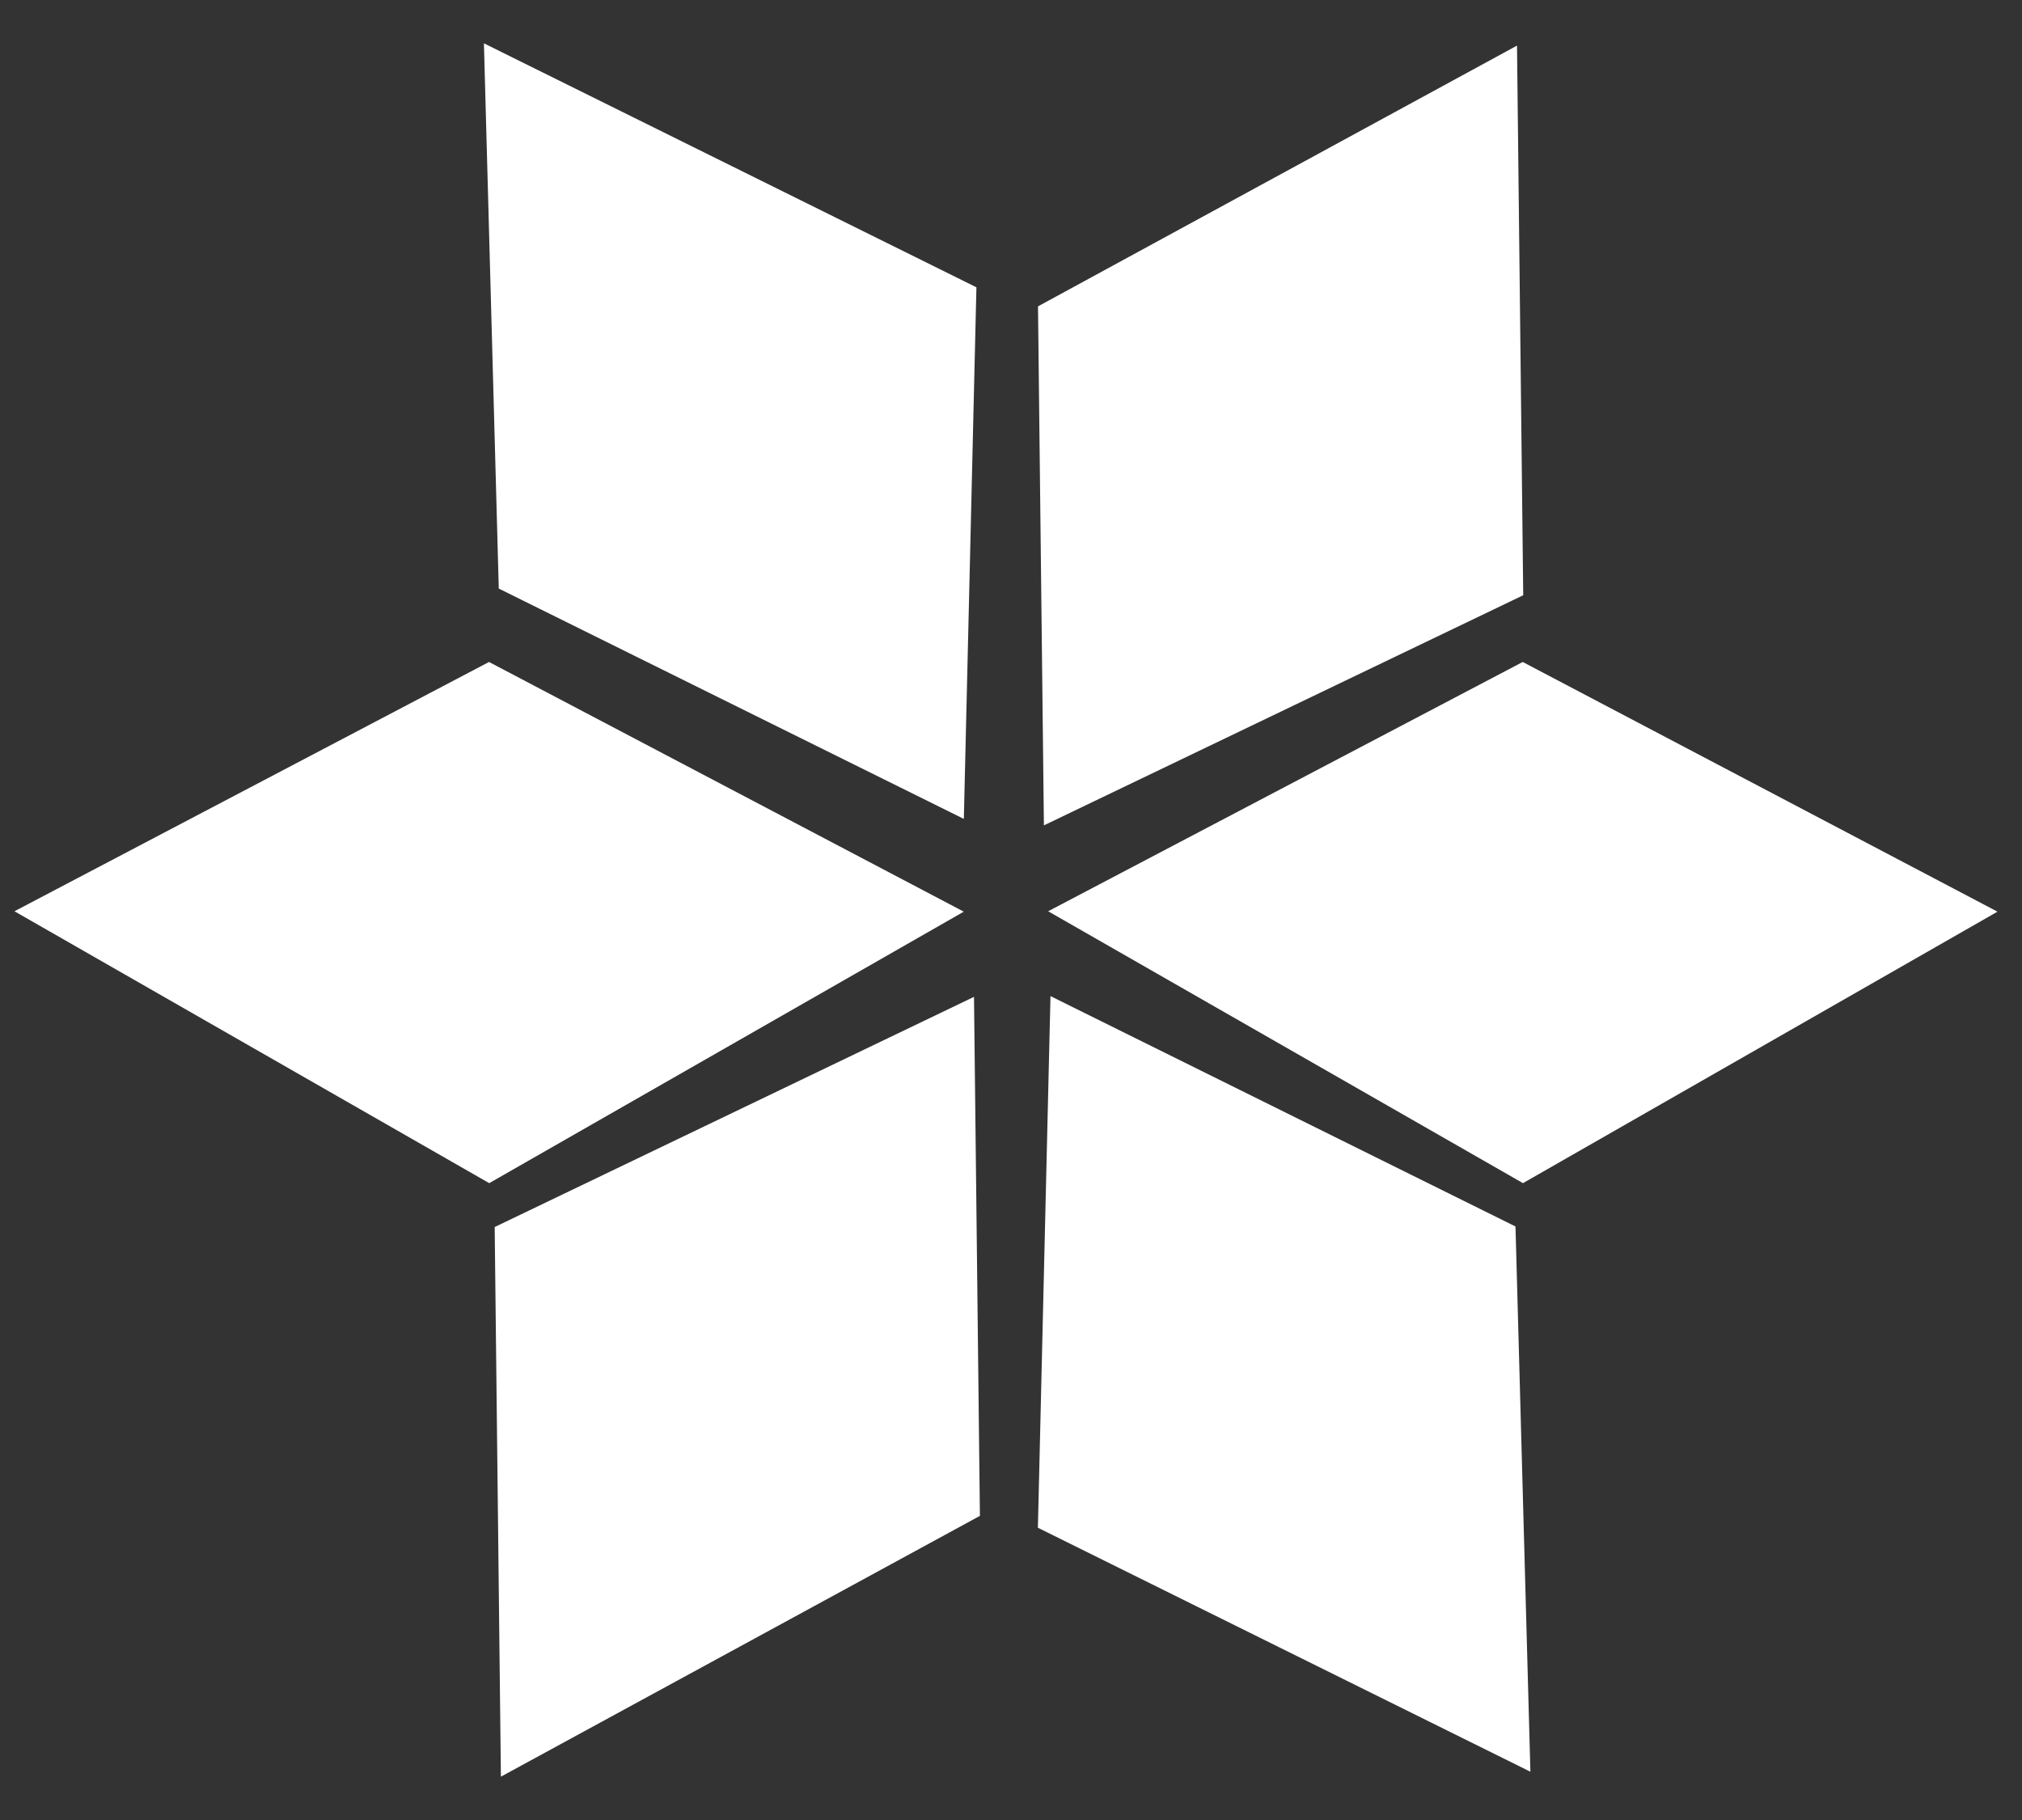 <svg width="40" height="36" viewBox="0 0 40 36" fill="none" xmlns="http://www.w3.org/2000/svg">
<rect x="0" y="0" width="40" height="36" fill="#333333" stroke="none"/>
<path fill-rule="evenodd" clip-rule="evenodd" d="M30.01 0.902L30.133 11.774L20.651 16.326L20.534 6.06L30.01 0.902Z" fill="white"/>
<path fill-rule="evenodd" clip-rule="evenodd" d="M39.515 18.033L30.128 23.403L20.735 18.025L30.123 13.094L39.515 18.033Z" fill="white"/>
<path fill-rule="evenodd" clip-rule="evenodd" d="M19.066 18.033L9.678 23.403L0.286 18.025L9.674 13.094L19.066 18.033Z" fill="white"/>
<path fill-rule="evenodd" clip-rule="evenodd" d="M9.573 0.857L19.316 5.683L19.067 16.198L9.867 11.642L9.573 0.857Z" fill="white"/>
<path fill-rule="evenodd" clip-rule="evenodd" d="M30.275 35.045L20.532 30.219L20.781 19.703L29.98 24.26L30.275 35.045Z" fill="white"/>
<path fill-rule="evenodd" clip-rule="evenodd" d="M9.909 35.143L9.786 24.271L19.268 19.718L19.385 29.984L9.909 35.143Z" fill="white"/>
</svg>
